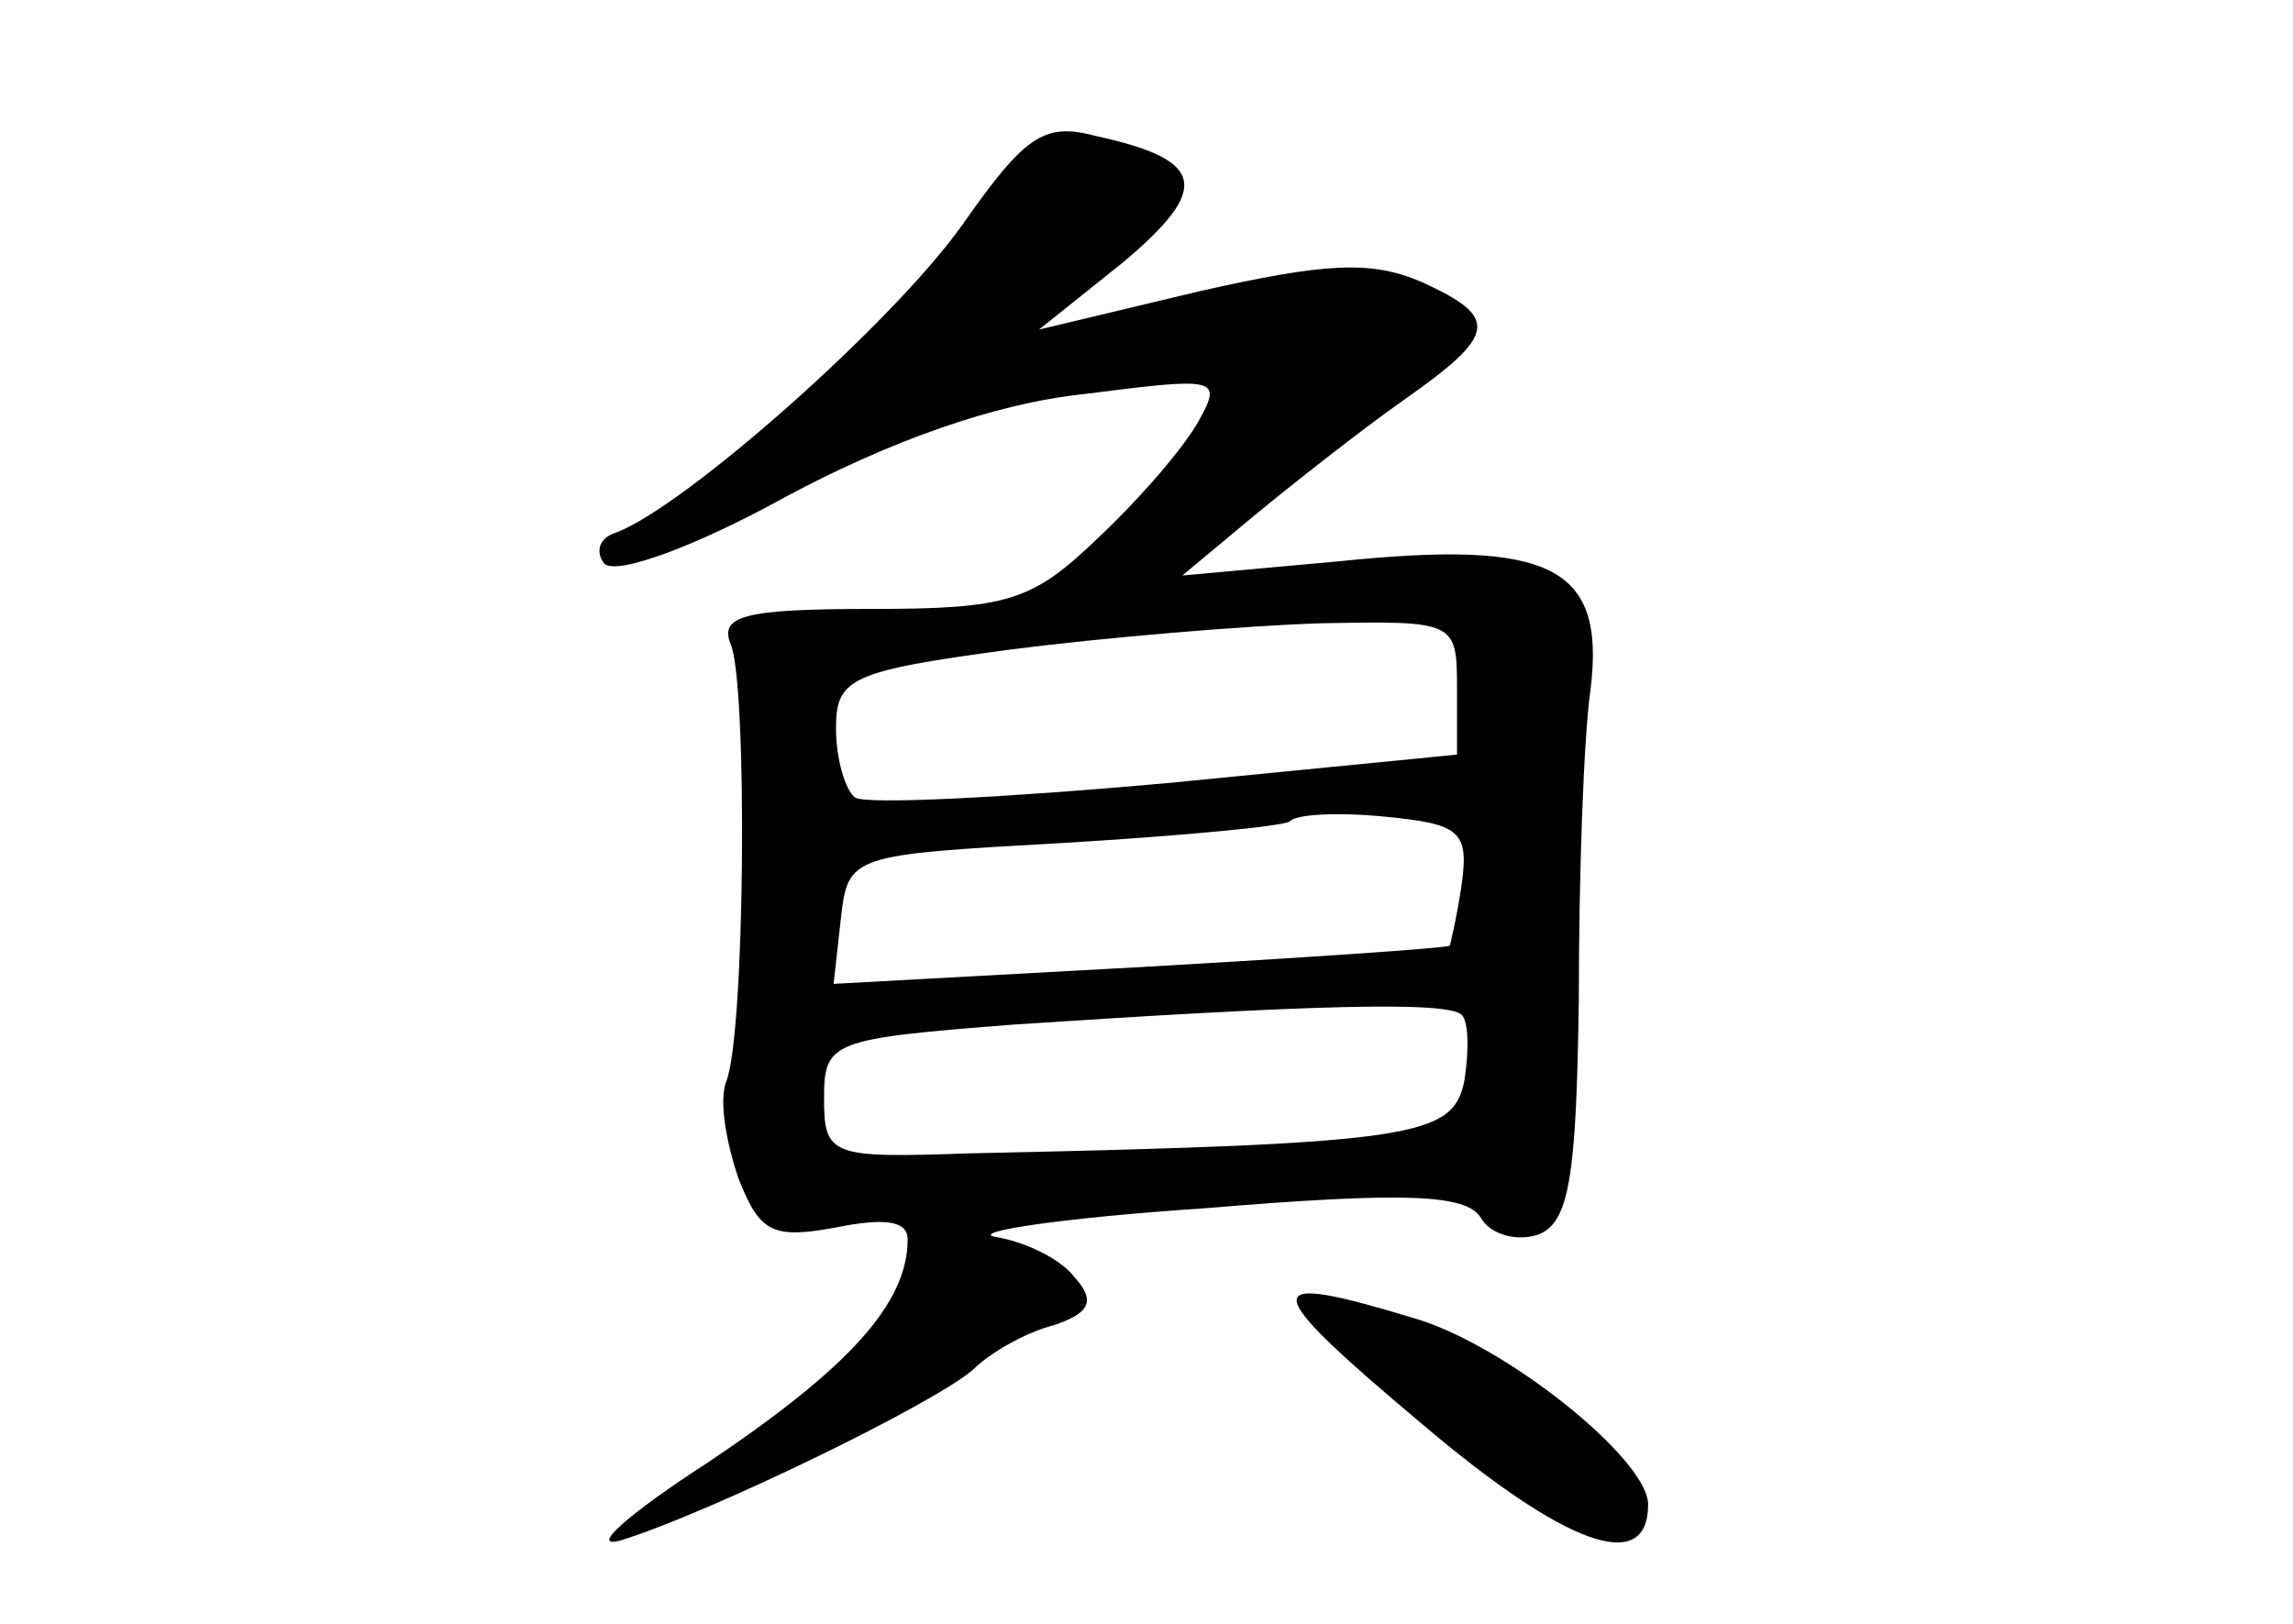 <?xml version="1.0" standalone="no"?>
<!DOCTYPE svg PUBLIC "-//W3C//DTD SVG 20010904//EN"
 "http://www.w3.org/TR/2001/REC-SVG-20010904/DTD/svg10.dtd">
<svg version="1.0" xmlns="http://www.w3.org/2000/svg"
 width="96pt" height="68pt" viewBox="0 0 96 68"
 preserveAspectRatio="xMidYMid meet">
<g transform="translate(0,68) scale(0.1,-0.1)"
fill="#000000" stroke="none">
<path d="M403 586 c-29 -41 -116 -118 -145 -129 -7 -2 -9 -8 -5 -13 5 -5 38 7
76 28 43 23 87 39 125 43 55 7 58 7 48 -11 -6 -11 -24 -32 -42 -49 -28 -27
-38 -30 -96 -30 -53 0 -63 -3 -58 -15 7 -17 6 -164 -2 -183 -3 -8 0 -25 5 -40
9 -23 14 -26 41 -21 20 4 30 3 30 -5 0 -27 -25 -54 -83 -93 -34 -22 -51 -37
-37 -33 36 11 133 58 148 72 6 6 21 15 33 18 15 5 18 10 9 20 -6 8 -21 15 -33
17 -12 2 27 8 87 12 84 7 110 6 116 -4 4 -7 15 -10 24 -7 13 5 16 24 17 99 0
51 2 110 5 130 6 51 -17 62 -105 53 l-66 -6 30 25 c17 14 45 36 62 48 40 28
41 35 8 50 -21 9 -40 8 -93 -4 l-67 -16 35 28 c37 31 35 43 -11 53 -22 6 -30
0 -56 -37z m207 -194 l0 -28 -122 -12 c-67 -6 -125 -9 -130 -6 -4 3 -8 16 -8
29 0 21 6 24 73 33 39 5 98 10 130 11 56 1 57 1 57 -27z m2 -82 c-2 -14 -5
-26 -5 -26 -1 -1 -60 -5 -130 -9 l-128 -7 3 27 c3 27 4 27 93 32 50 3 92 7 95
9 2 3 20 4 40 2 31 -3 35 -6 32 -28z m0 -55 c3 -3 3 -16 1 -28 -5 -23 -20 -26
-208 -30 -57 -2 -60 -1 -60 23 0 24 3 25 80 31 121 8 181 10 187 4z"/>
<path d="M595 84 c60 -51 95 -64 95 -34 0 19 -60 67 -98 78 -66 20 -66 14 3
-44z"/>
</g>
</svg>

